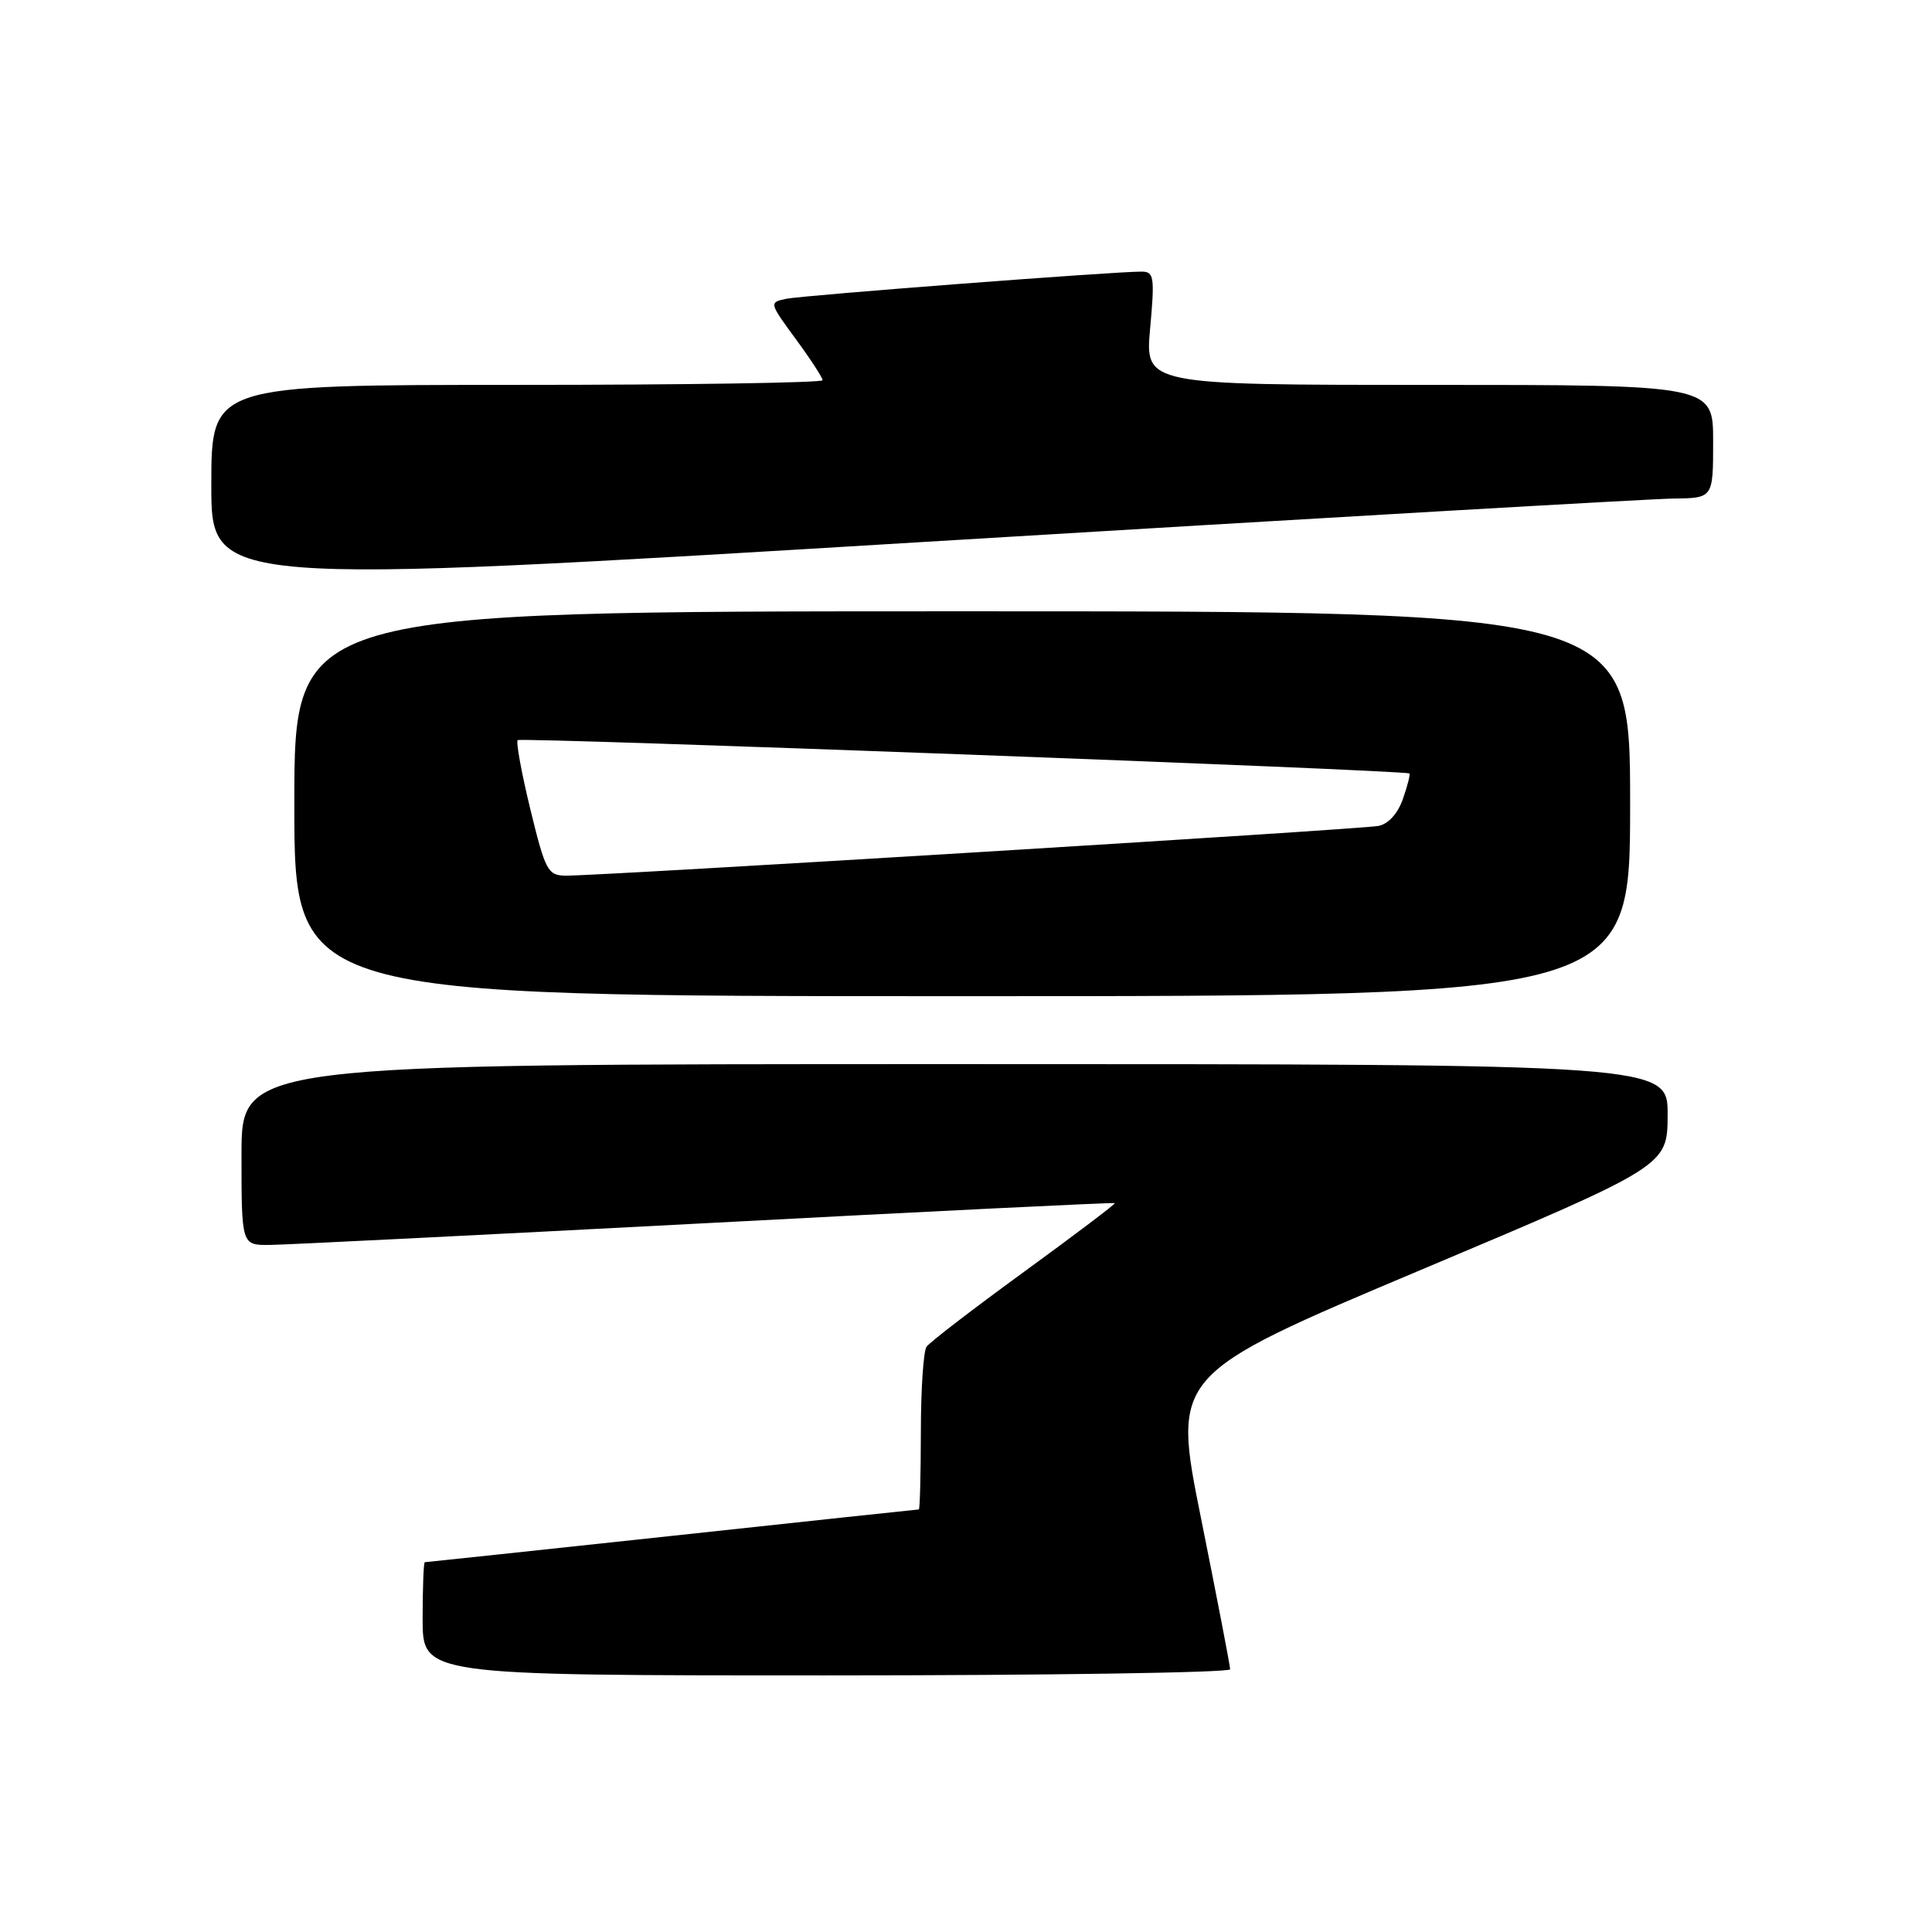 <?xml version="1.0" encoding="UTF-8" standalone="no"?>
<!DOCTYPE svg PUBLIC "-//W3C//DTD SVG 1.1//EN" "http://www.w3.org/Graphics/SVG/1.1/DTD/svg11.dtd" >
<svg xmlns="http://www.w3.org/2000/svg" xmlns:xlink="http://www.w3.org/1999/xlink" version="1.1" viewBox="0 0 256 256">
 <g >
 <path fill="currentColor"
d=" M 163.00 221.19 C 163.00 220.74 161.27 211.78 159.16 201.27 C 155.31 182.16 155.31 182.16 188.13 168.33 C 220.94 154.50 220.94 154.50 220.97 147.75 C 221.00 141.00 221.00 141.00 126.50 141.00 C 32.00 141.00 32.00 141.00 32.00 153.00 C 32.00 165.00 32.00 165.00 35.75 164.96 C 37.81 164.94 63.80 163.64 93.50 162.08 C 123.20 160.51 147.60 159.31 147.72 159.42 C 147.84 159.52 142.44 163.60 135.72 168.50 C 129.00 173.39 123.17 177.87 122.77 178.45 C 122.36 179.03 122.02 184.11 122.02 189.75 C 122.01 195.39 121.89 200.00 121.75 200.01 C 121.61 200.01 106.89 201.58 89.04 203.51 C 71.18 205.43 56.44 207.00 56.29 207.00 C 56.13 207.00 56.00 210.38 56.00 214.50 C 56.00 222.00 56.00 222.00 109.50 222.00 C 138.93 222.00 163.00 221.63 163.00 221.19 Z  M 216.00 106.50 C 216.00 81.00 216.00 81.00 127.50 81.00 C 39.00 81.00 39.00 81.00 39.00 106.50 C 39.00 132.00 39.00 132.00 127.50 132.00 C 216.00 132.00 216.00 132.00 216.00 106.50 Z  M 221.75 66.06 C 227.00 66.00 227.00 66.00 227.00 58.50 C 227.00 51.00 227.00 51.00 189.36 51.00 C 151.72 51.00 151.72 51.00 152.40 43.50 C 153.02 36.71 152.91 36.00 151.29 35.99 C 147.72 35.97 106.44 39.13 104.19 39.59 C 101.90 40.07 101.90 40.10 105.44 44.92 C 107.40 47.59 109.00 50.05 109.00 50.38 C 109.00 50.72 90.78 51.00 68.50 51.00 C 28.00 51.00 28.00 51.00 28.00 64.27 C 28.00 77.53 28.00 77.53 122.25 71.82 C 174.09 68.68 218.86 66.09 221.75 66.06 Z  M 70.28 107.26 C 69.11 102.45 68.35 98.31 68.60 98.07 C 69.00 97.67 186.16 102.04 186.75 102.49 C 186.89 102.59 186.51 104.10 185.90 105.84 C 185.23 107.79 183.97 109.18 182.65 109.44 C 180.39 109.89 79.34 116.07 74.95 116.03 C 72.59 116.00 72.26 115.38 70.28 107.26 Z "/>
</g>
</svg>